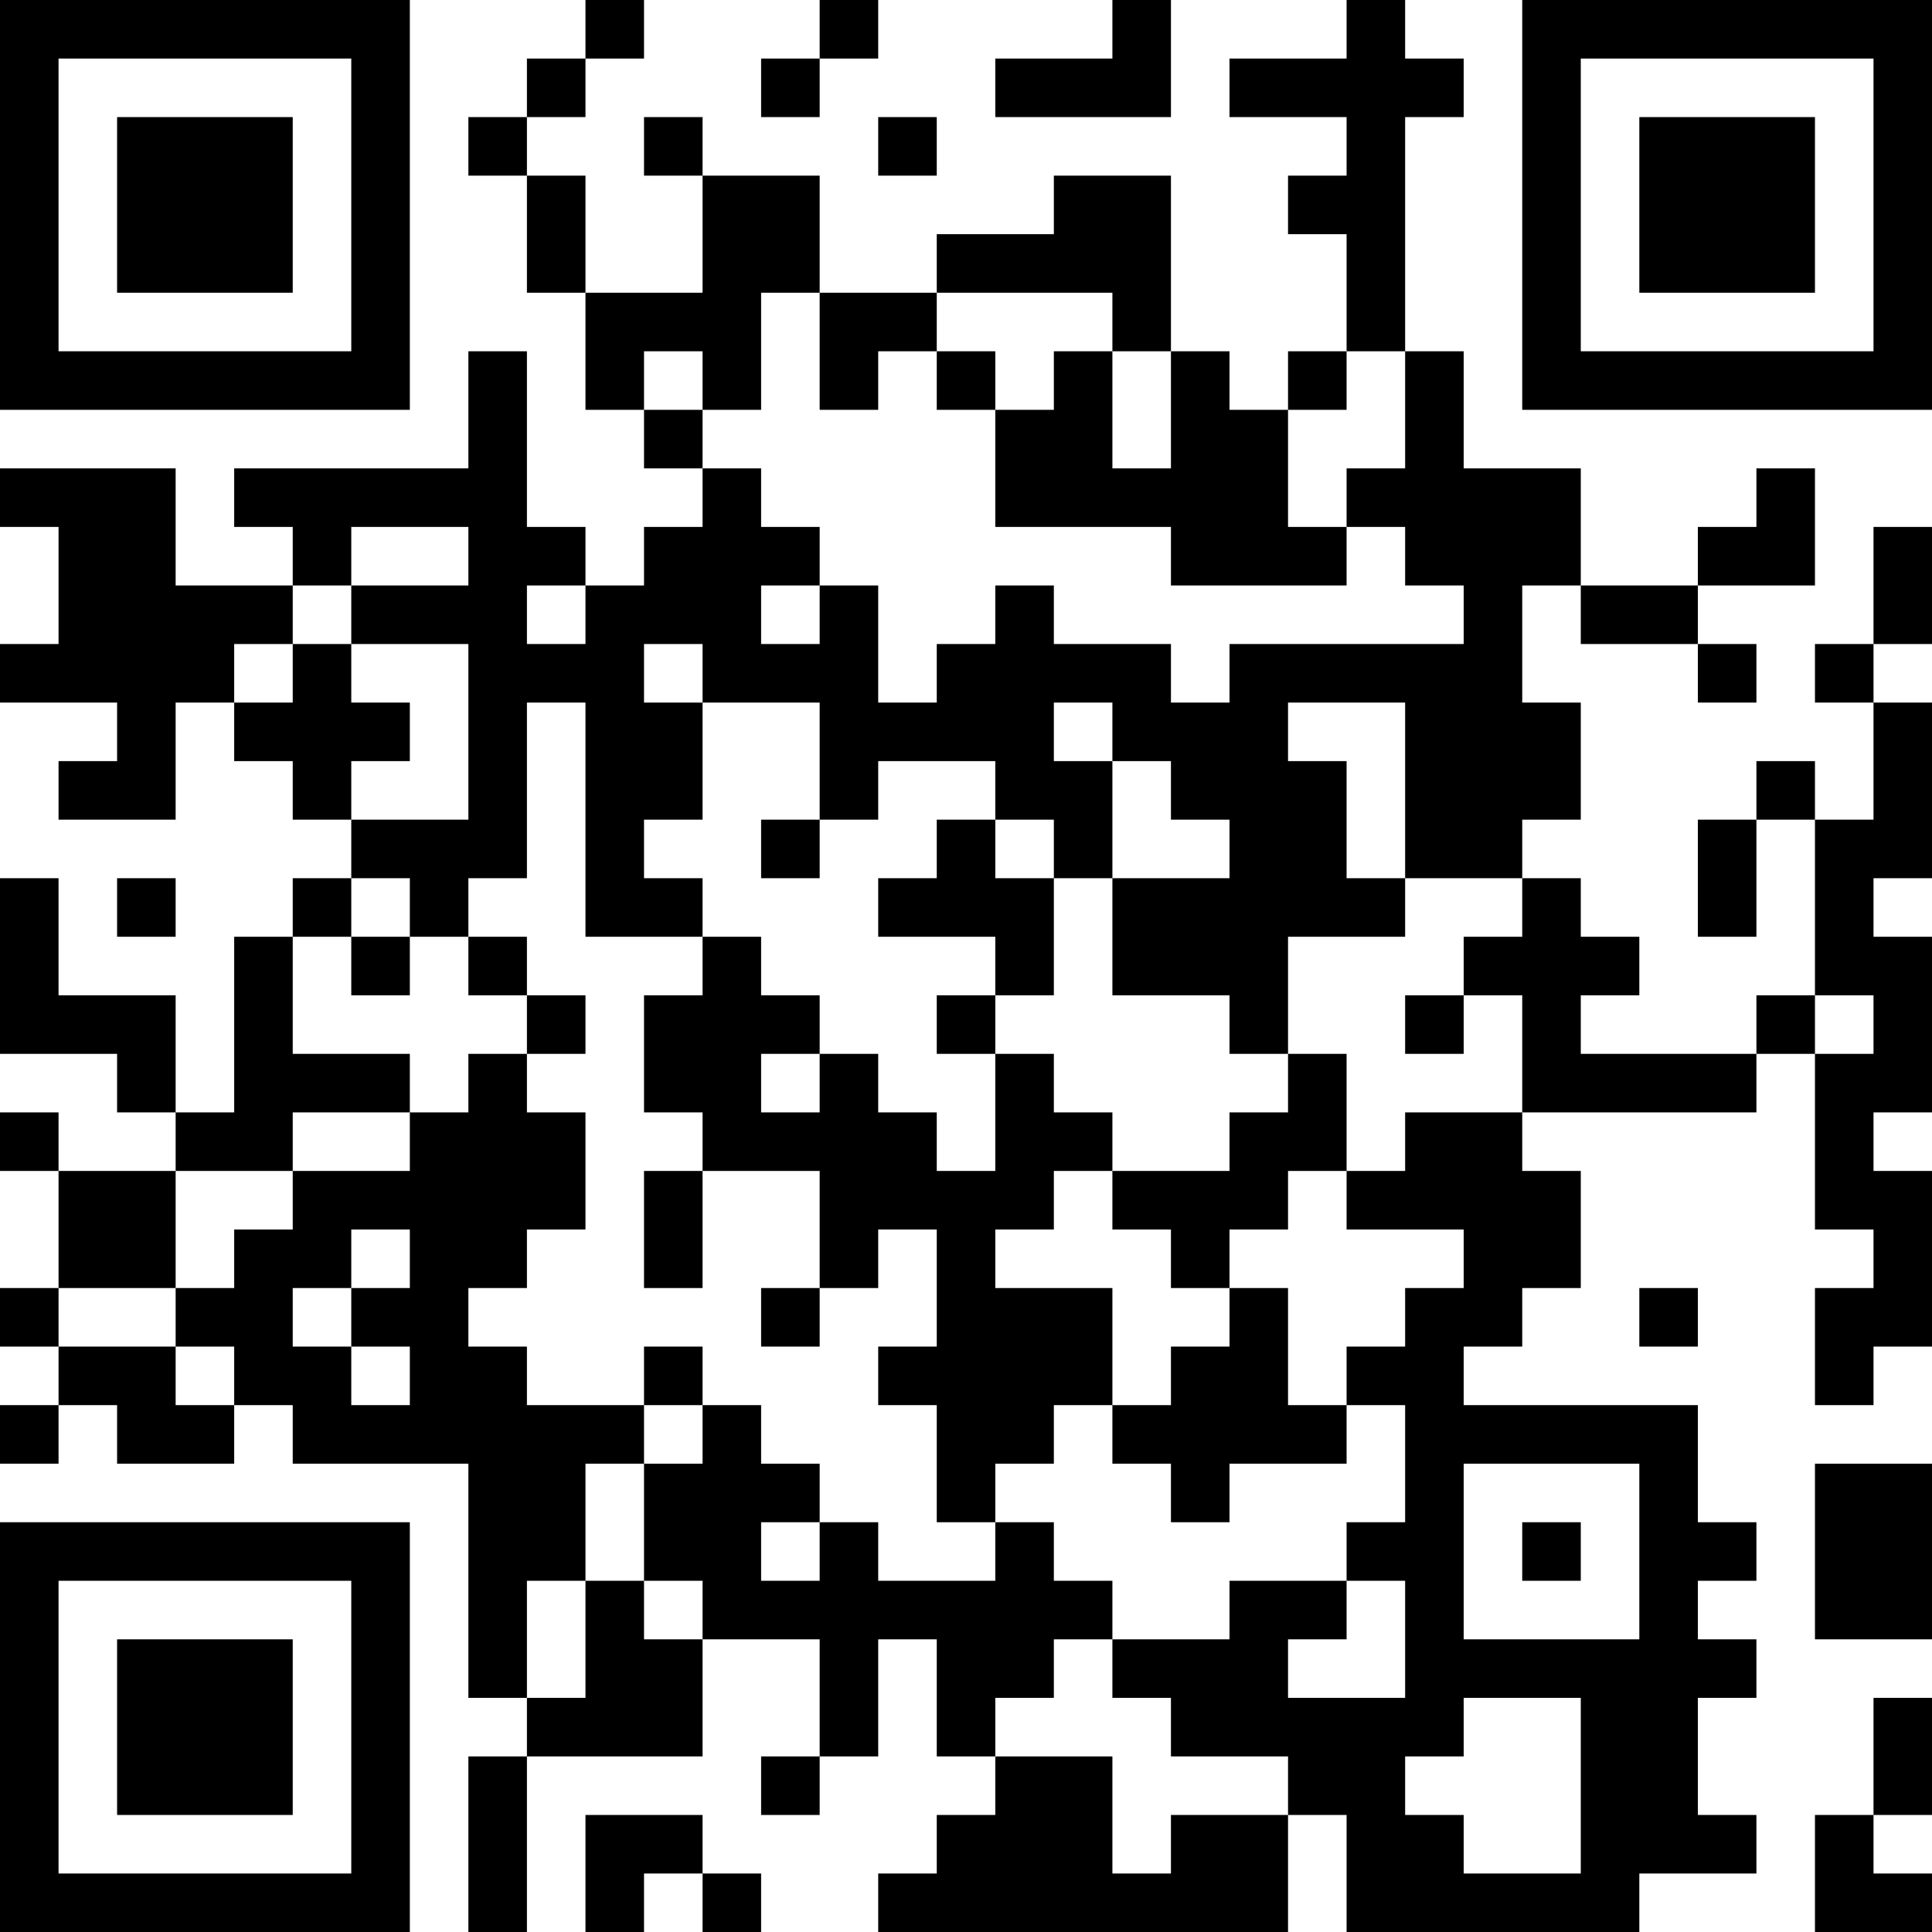 <?xml version="1.0" encoding="UTF-8"?>
<svg xmlns="http://www.w3.org/2000/svg" version="1.1" width="500" height="500" viewBox="0 0 500 500"><rect x="0" y="0" width="500" height="500" fill="#ffffff"/><g transform="scale(15.152)"><g transform="translate(0,0)"><path fill-rule="evenodd" d="M10 0L10 1L9 1L9 2L8 2L8 3L9 3L9 5L10 5L10 7L11 7L11 8L12 8L12 9L11 9L11 10L10 10L10 9L9 9L9 6L8 6L8 8L4 8L4 9L5 9L5 10L3 10L3 8L0 8L0 9L1 9L1 11L0 11L0 12L2 12L2 13L1 13L1 14L3 14L3 12L4 12L4 13L5 13L5 14L6 14L6 15L5 15L5 16L4 16L4 19L3 19L3 17L1 17L1 15L0 15L0 18L2 18L2 19L3 19L3 20L1 20L1 19L0 19L0 20L1 20L1 22L0 22L0 23L1 23L1 24L0 24L0 25L1 25L1 24L2 24L2 25L4 25L4 24L5 24L5 25L8 25L8 29L9 29L9 30L8 30L8 33L9 33L9 30L12 30L12 28L14 28L14 30L13 30L13 31L14 31L14 30L15 30L15 28L16 28L16 30L17 30L17 31L16 31L16 32L15 32L15 33L22 33L22 31L23 31L23 33L28 33L28 32L30 32L30 31L29 31L29 29L30 29L30 28L29 28L29 27L30 27L30 26L29 26L29 24L25 24L25 23L26 23L26 22L27 22L27 20L26 20L26 19L30 19L30 18L31 18L31 21L32 21L32 22L31 22L31 24L32 24L32 23L33 23L33 20L32 20L32 19L33 19L33 16L32 16L32 15L33 15L33 12L32 12L32 11L33 11L33 9L32 9L32 11L31 11L31 12L32 12L32 14L31 14L31 13L30 13L30 14L29 14L29 16L30 16L30 14L31 14L31 17L30 17L30 18L27 18L27 17L28 17L28 16L27 16L27 15L26 15L26 14L27 14L27 12L26 12L26 10L27 10L27 11L29 11L29 12L30 12L30 11L29 11L29 10L31 10L31 8L30 8L30 9L29 9L29 10L27 10L27 8L25 8L25 6L24 6L24 2L25 2L25 1L24 1L24 0L23 0L23 1L21 1L21 2L23 2L23 3L22 3L22 4L23 4L23 6L22 6L22 7L21 7L21 6L20 6L20 3L18 3L18 4L16 4L16 5L14 5L14 3L12 3L12 2L11 2L11 3L12 3L12 5L10 5L10 3L9 3L9 2L10 2L10 1L11 1L11 0ZM14 0L14 1L13 1L13 2L14 2L14 1L15 1L15 0ZM19 0L19 1L17 1L17 2L20 2L20 0ZM15 2L15 3L16 3L16 2ZM13 5L13 7L12 7L12 6L11 6L11 7L12 7L12 8L13 8L13 9L14 9L14 10L13 10L13 11L14 11L14 10L15 10L15 12L16 12L16 11L17 11L17 10L18 10L18 11L20 11L20 12L21 12L21 11L25 11L25 10L24 10L24 9L23 9L23 8L24 8L24 6L23 6L23 7L22 7L22 9L23 9L23 10L20 10L20 9L17 9L17 7L18 7L18 6L19 6L19 8L20 8L20 6L19 6L19 5L16 5L16 6L15 6L15 7L14 7L14 5ZM16 6L16 7L17 7L17 6ZM6 9L6 10L5 10L5 11L4 11L4 12L5 12L5 11L6 11L6 12L7 12L7 13L6 13L6 14L8 14L8 11L6 11L6 10L8 10L8 9ZM9 10L9 11L10 11L10 10ZM11 11L11 12L12 12L12 14L11 14L11 15L12 15L12 16L10 16L10 12L9 12L9 15L8 15L8 16L7 16L7 15L6 15L6 16L5 16L5 18L7 18L7 19L5 19L5 20L3 20L3 22L1 22L1 23L3 23L3 24L4 24L4 23L3 23L3 22L4 22L4 21L5 21L5 20L7 20L7 19L8 19L8 18L9 18L9 19L10 19L10 21L9 21L9 22L8 22L8 23L9 23L9 24L11 24L11 25L10 25L10 27L9 27L9 29L10 29L10 27L11 27L11 28L12 28L12 27L11 27L11 25L12 25L12 24L13 24L13 25L14 25L14 26L13 26L13 27L14 27L14 26L15 26L15 27L17 27L17 26L18 26L18 27L19 27L19 28L18 28L18 29L17 29L17 30L19 30L19 32L20 32L20 31L22 31L22 30L20 30L20 29L19 29L19 28L21 28L21 27L23 27L23 28L22 28L22 29L24 29L24 27L23 27L23 26L24 26L24 24L23 24L23 23L24 23L24 22L25 22L25 21L23 21L23 20L24 20L24 19L26 19L26 17L25 17L25 16L26 16L26 15L24 15L24 12L22 12L22 13L23 13L23 15L24 15L24 16L22 16L22 18L21 18L21 17L19 17L19 15L21 15L21 14L20 14L20 13L19 13L19 12L18 12L18 13L19 13L19 15L18 15L18 14L17 14L17 13L15 13L15 14L14 14L14 12L12 12L12 11ZM13 14L13 15L14 15L14 14ZM16 14L16 15L15 15L15 16L17 16L17 17L16 17L16 18L17 18L17 20L16 20L16 19L15 19L15 18L14 18L14 17L13 17L13 16L12 16L12 17L11 17L11 19L12 19L12 20L11 20L11 22L12 22L12 20L14 20L14 22L13 22L13 23L14 23L14 22L15 22L15 21L16 21L16 23L15 23L15 24L16 24L16 26L17 26L17 25L18 25L18 24L19 24L19 25L20 25L20 26L21 26L21 25L23 25L23 24L22 24L22 22L21 22L21 21L22 21L22 20L23 20L23 18L22 18L22 19L21 19L21 20L19 20L19 19L18 19L18 18L17 18L17 17L18 17L18 15L17 15L17 14ZM2 15L2 16L3 16L3 15ZM6 16L6 17L7 17L7 16ZM8 16L8 17L9 17L9 18L10 18L10 17L9 17L9 16ZM24 17L24 18L25 18L25 17ZM31 17L31 18L32 18L32 17ZM13 18L13 19L14 19L14 18ZM18 20L18 21L17 21L17 22L19 22L19 24L20 24L20 23L21 23L21 22L20 22L20 21L19 21L19 20ZM6 21L6 22L5 22L5 23L6 23L6 24L7 24L7 23L6 23L6 22L7 22L7 21ZM28 22L28 23L29 23L29 22ZM11 23L11 24L12 24L12 23ZM25 25L25 28L28 28L28 25ZM31 25L31 28L33 28L33 25ZM26 26L26 27L27 27L27 26ZM25 29L25 30L24 30L24 31L25 31L25 32L27 32L27 29ZM32 29L32 31L31 31L31 33L33 33L33 32L32 32L32 31L33 31L33 29ZM10 31L10 33L11 33L11 32L12 32L12 33L13 33L13 32L12 32L12 31ZM0 0L0 7L7 7L7 0ZM1 1L1 6L6 6L6 1ZM2 2L2 5L5 5L5 2ZM26 0L26 7L33 7L33 0ZM27 1L27 6L32 6L32 1ZM28 2L28 5L31 5L31 2ZM0 26L0 33L7 33L7 26ZM1 27L1 32L6 32L6 27ZM2 28L2 31L5 31L5 28Z" fill="#000000"/></g></g></svg>

